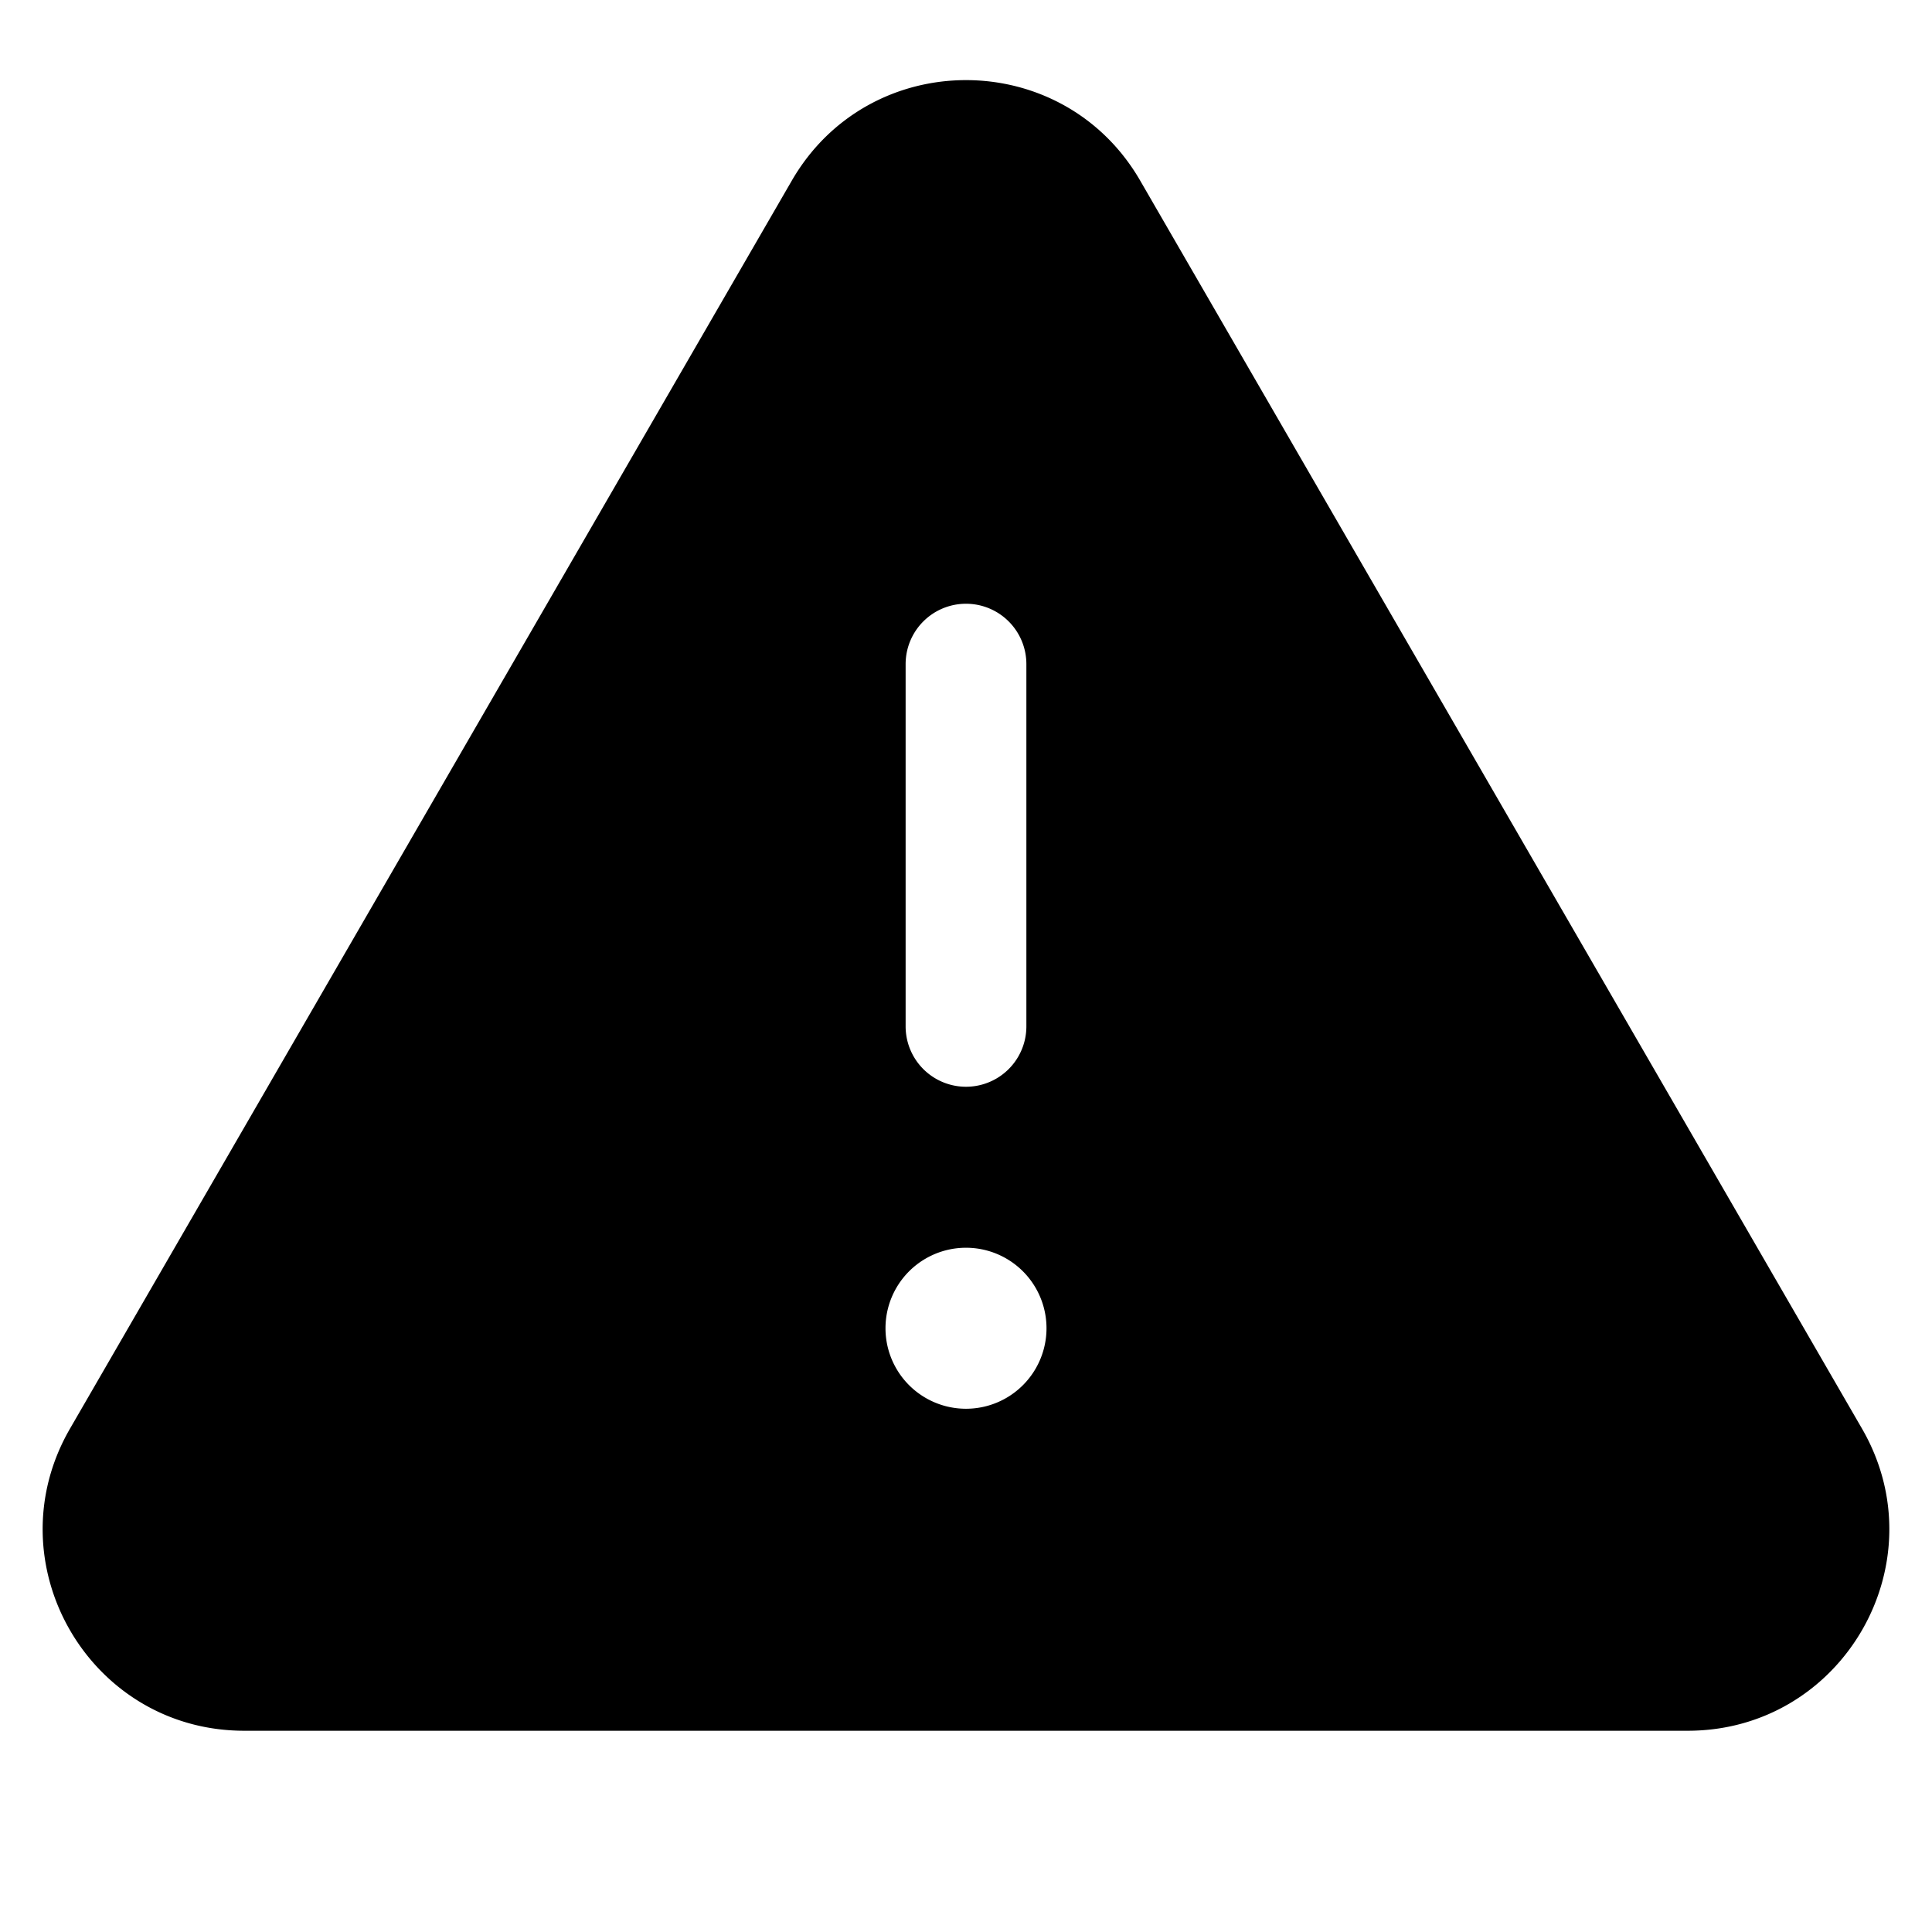 <svg xmlns="http://www.w3.org/2000/svg" width="24" height="24" viewBox="0 0 24 24"><path d="M9.836 2.244c.963-1.665 3.365-1.665 4.328 0l8.967 15.504c.963 1.667-.24 3.752-2.165 3.752H3.034c-1.926 0-3.128-2.085-2.165-3.752zM12 7.5a.75.75 0 0 0-.75.75v4.5a.75.75 0 0 0 1.5 0v-4.5A.75.75 0 0 0 12 7.5m1 9a1 1 0 1 0-2 0 1 1 0 0 0 2 0"/></svg>